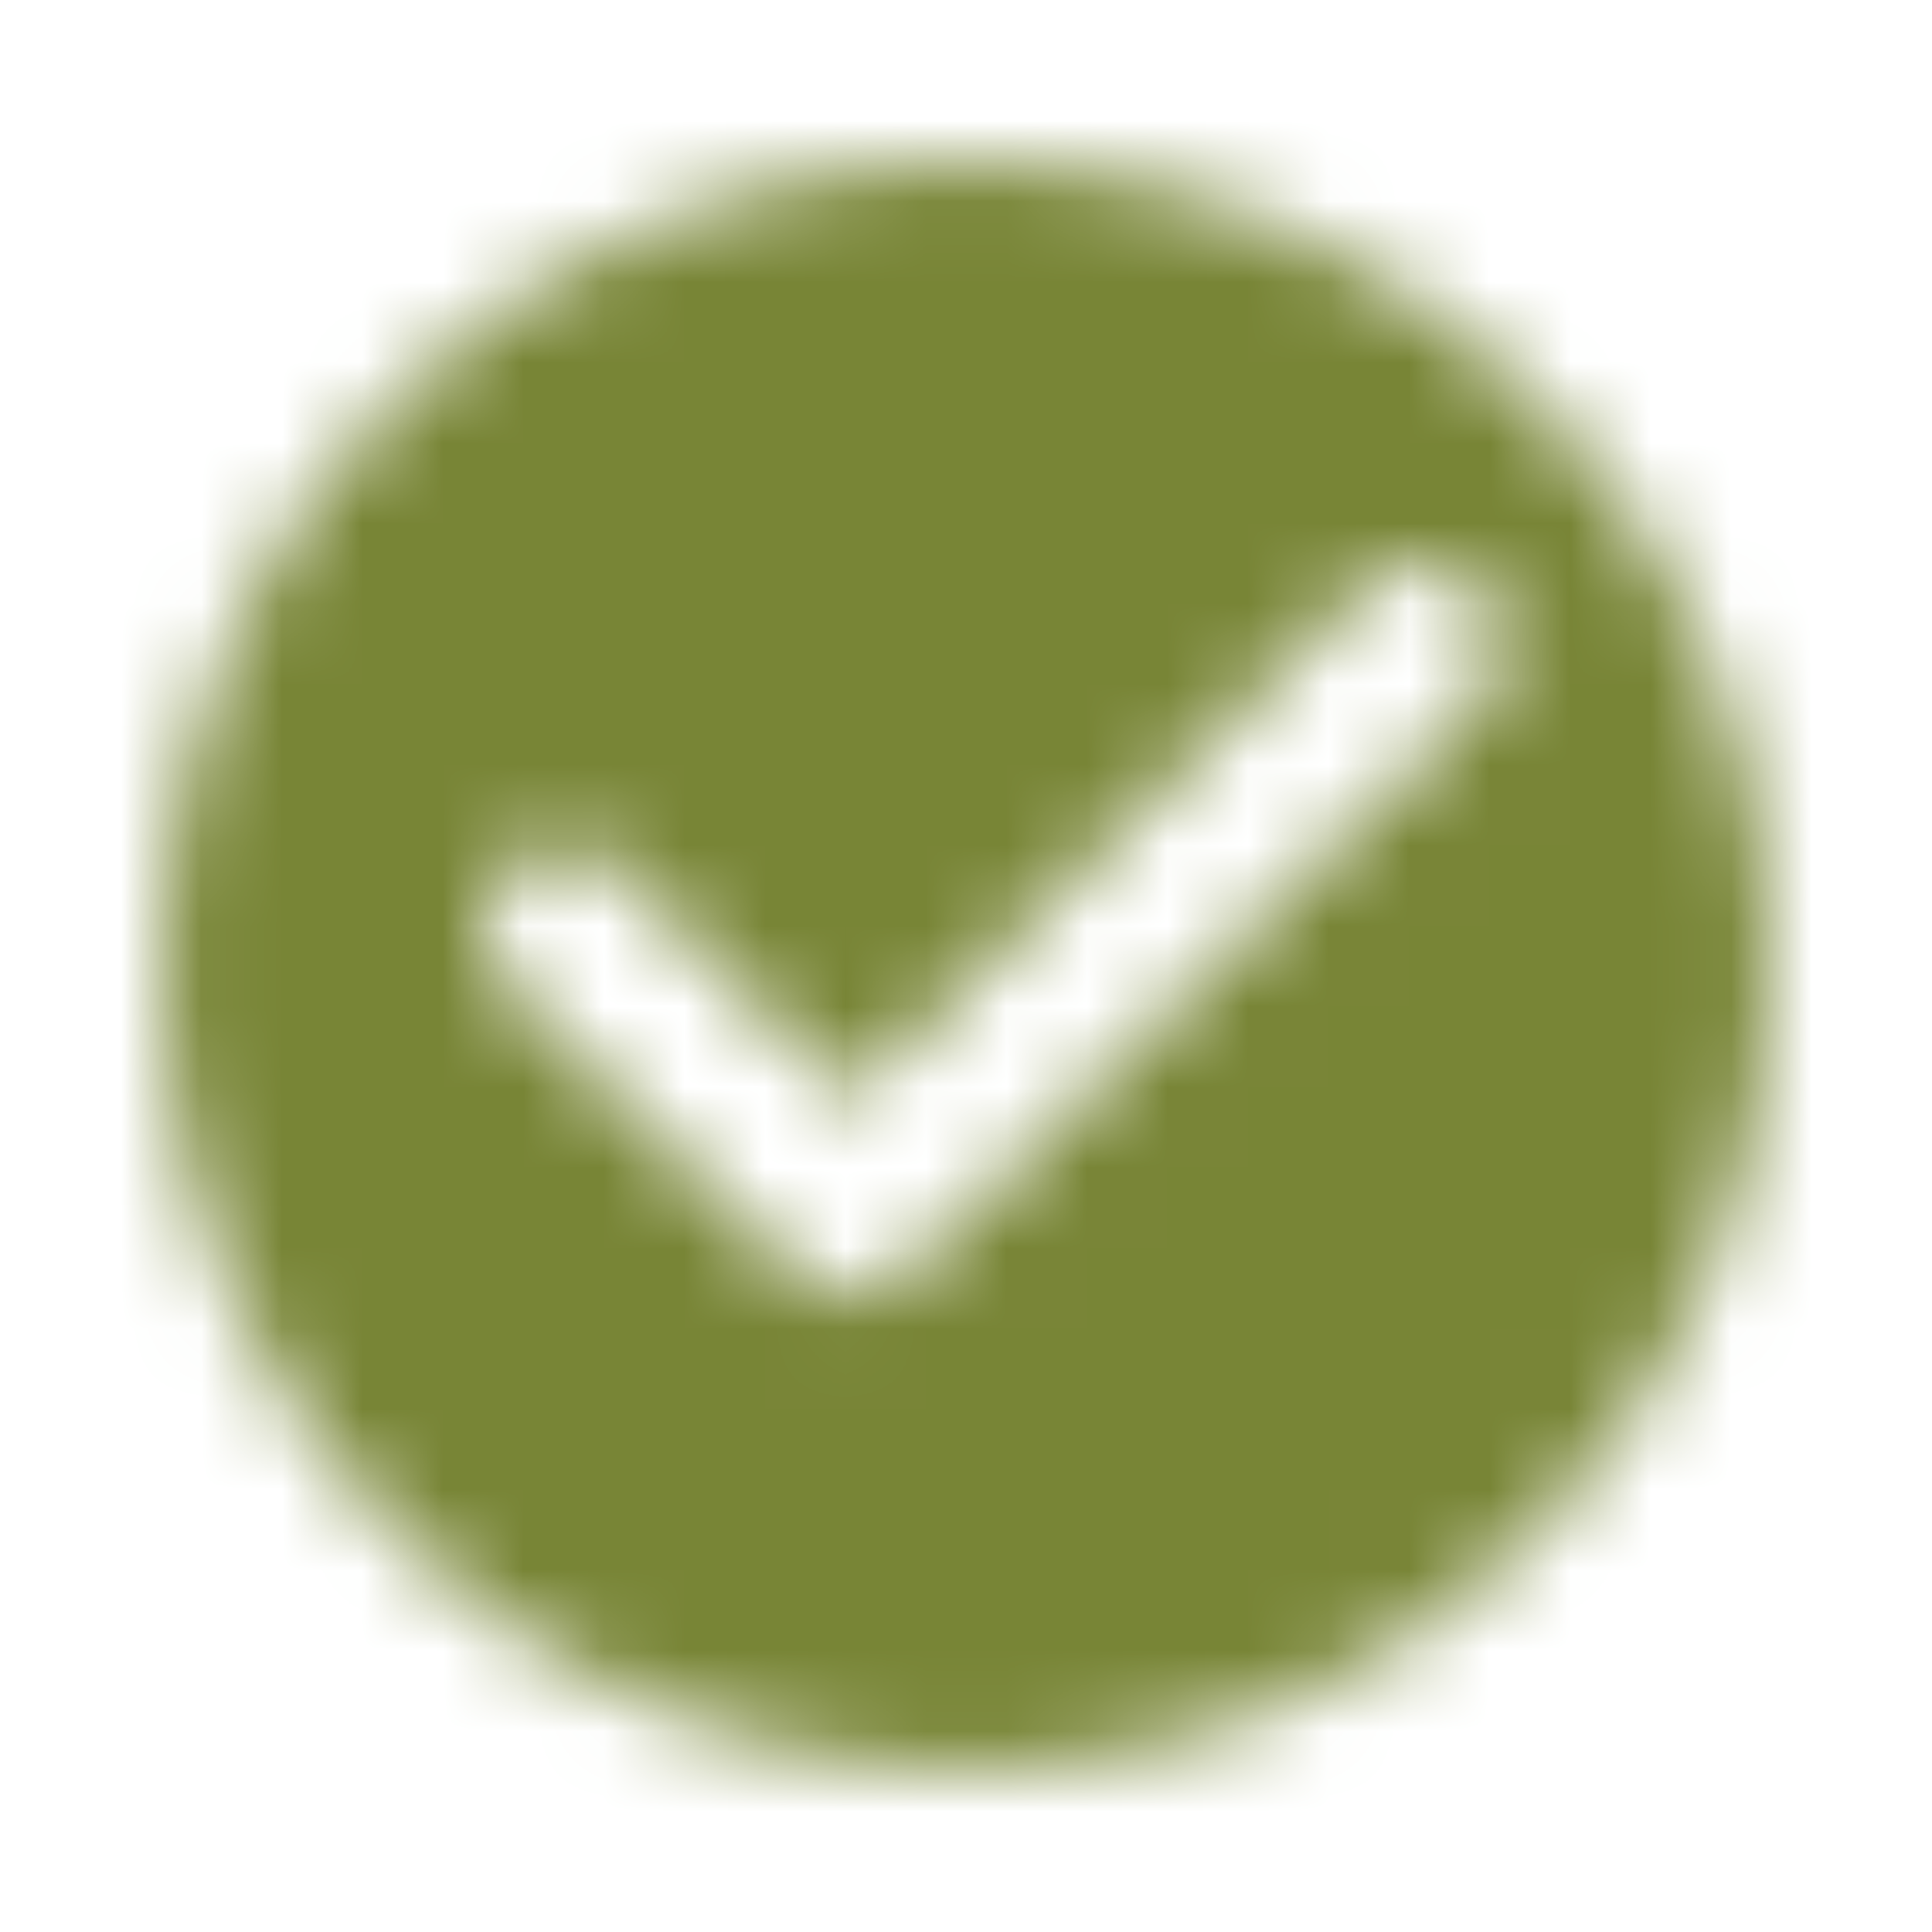 <svg xmlns="http://www.w3.org/2000/svg" xmlns:xlink="http://www.w3.org/1999/xlink" width="24" height="24" viewBox="0 0 24 24">
  <defs>
    <path id="check-a" d="M12,2 C6.48,2 2,6.48 2,12 C2,17.52 6.48,22 12,22 C17.52,22 22,17.52 22,12 C22,6.48 17.52,2 12,2 Z M10.573,13.684 L16.964,7.293 C17.354,6.902 17.988,6.902 18.378,7.293 C18.769,7.683 18.769,8.317 18.378,8.707 L11.307,15.778 C11.063,16.023 10.723,16.114 10.408,16.052 C10.196,16.025 9.991,15.93 9.828,15.768 L6.293,12.232 C5.902,11.842 5.902,11.209 6.293,10.818 C6.683,10.427 7.317,10.427 7.707,10.818 L10.573,13.684 Z"/>
  </defs>
  <g fill="none" fill-rule="nonzero">
    <rect width="24" height="24"/>
    <mask id="check-b" fill="#fff">
      <use xlink:href="#check-a"/>
    </mask>
    <g fill="#788536" mask="url(#check-b)">
      <polygon points="0 0 24 0 24 24 0 24"/>
    </g>
  </g>
</svg>
